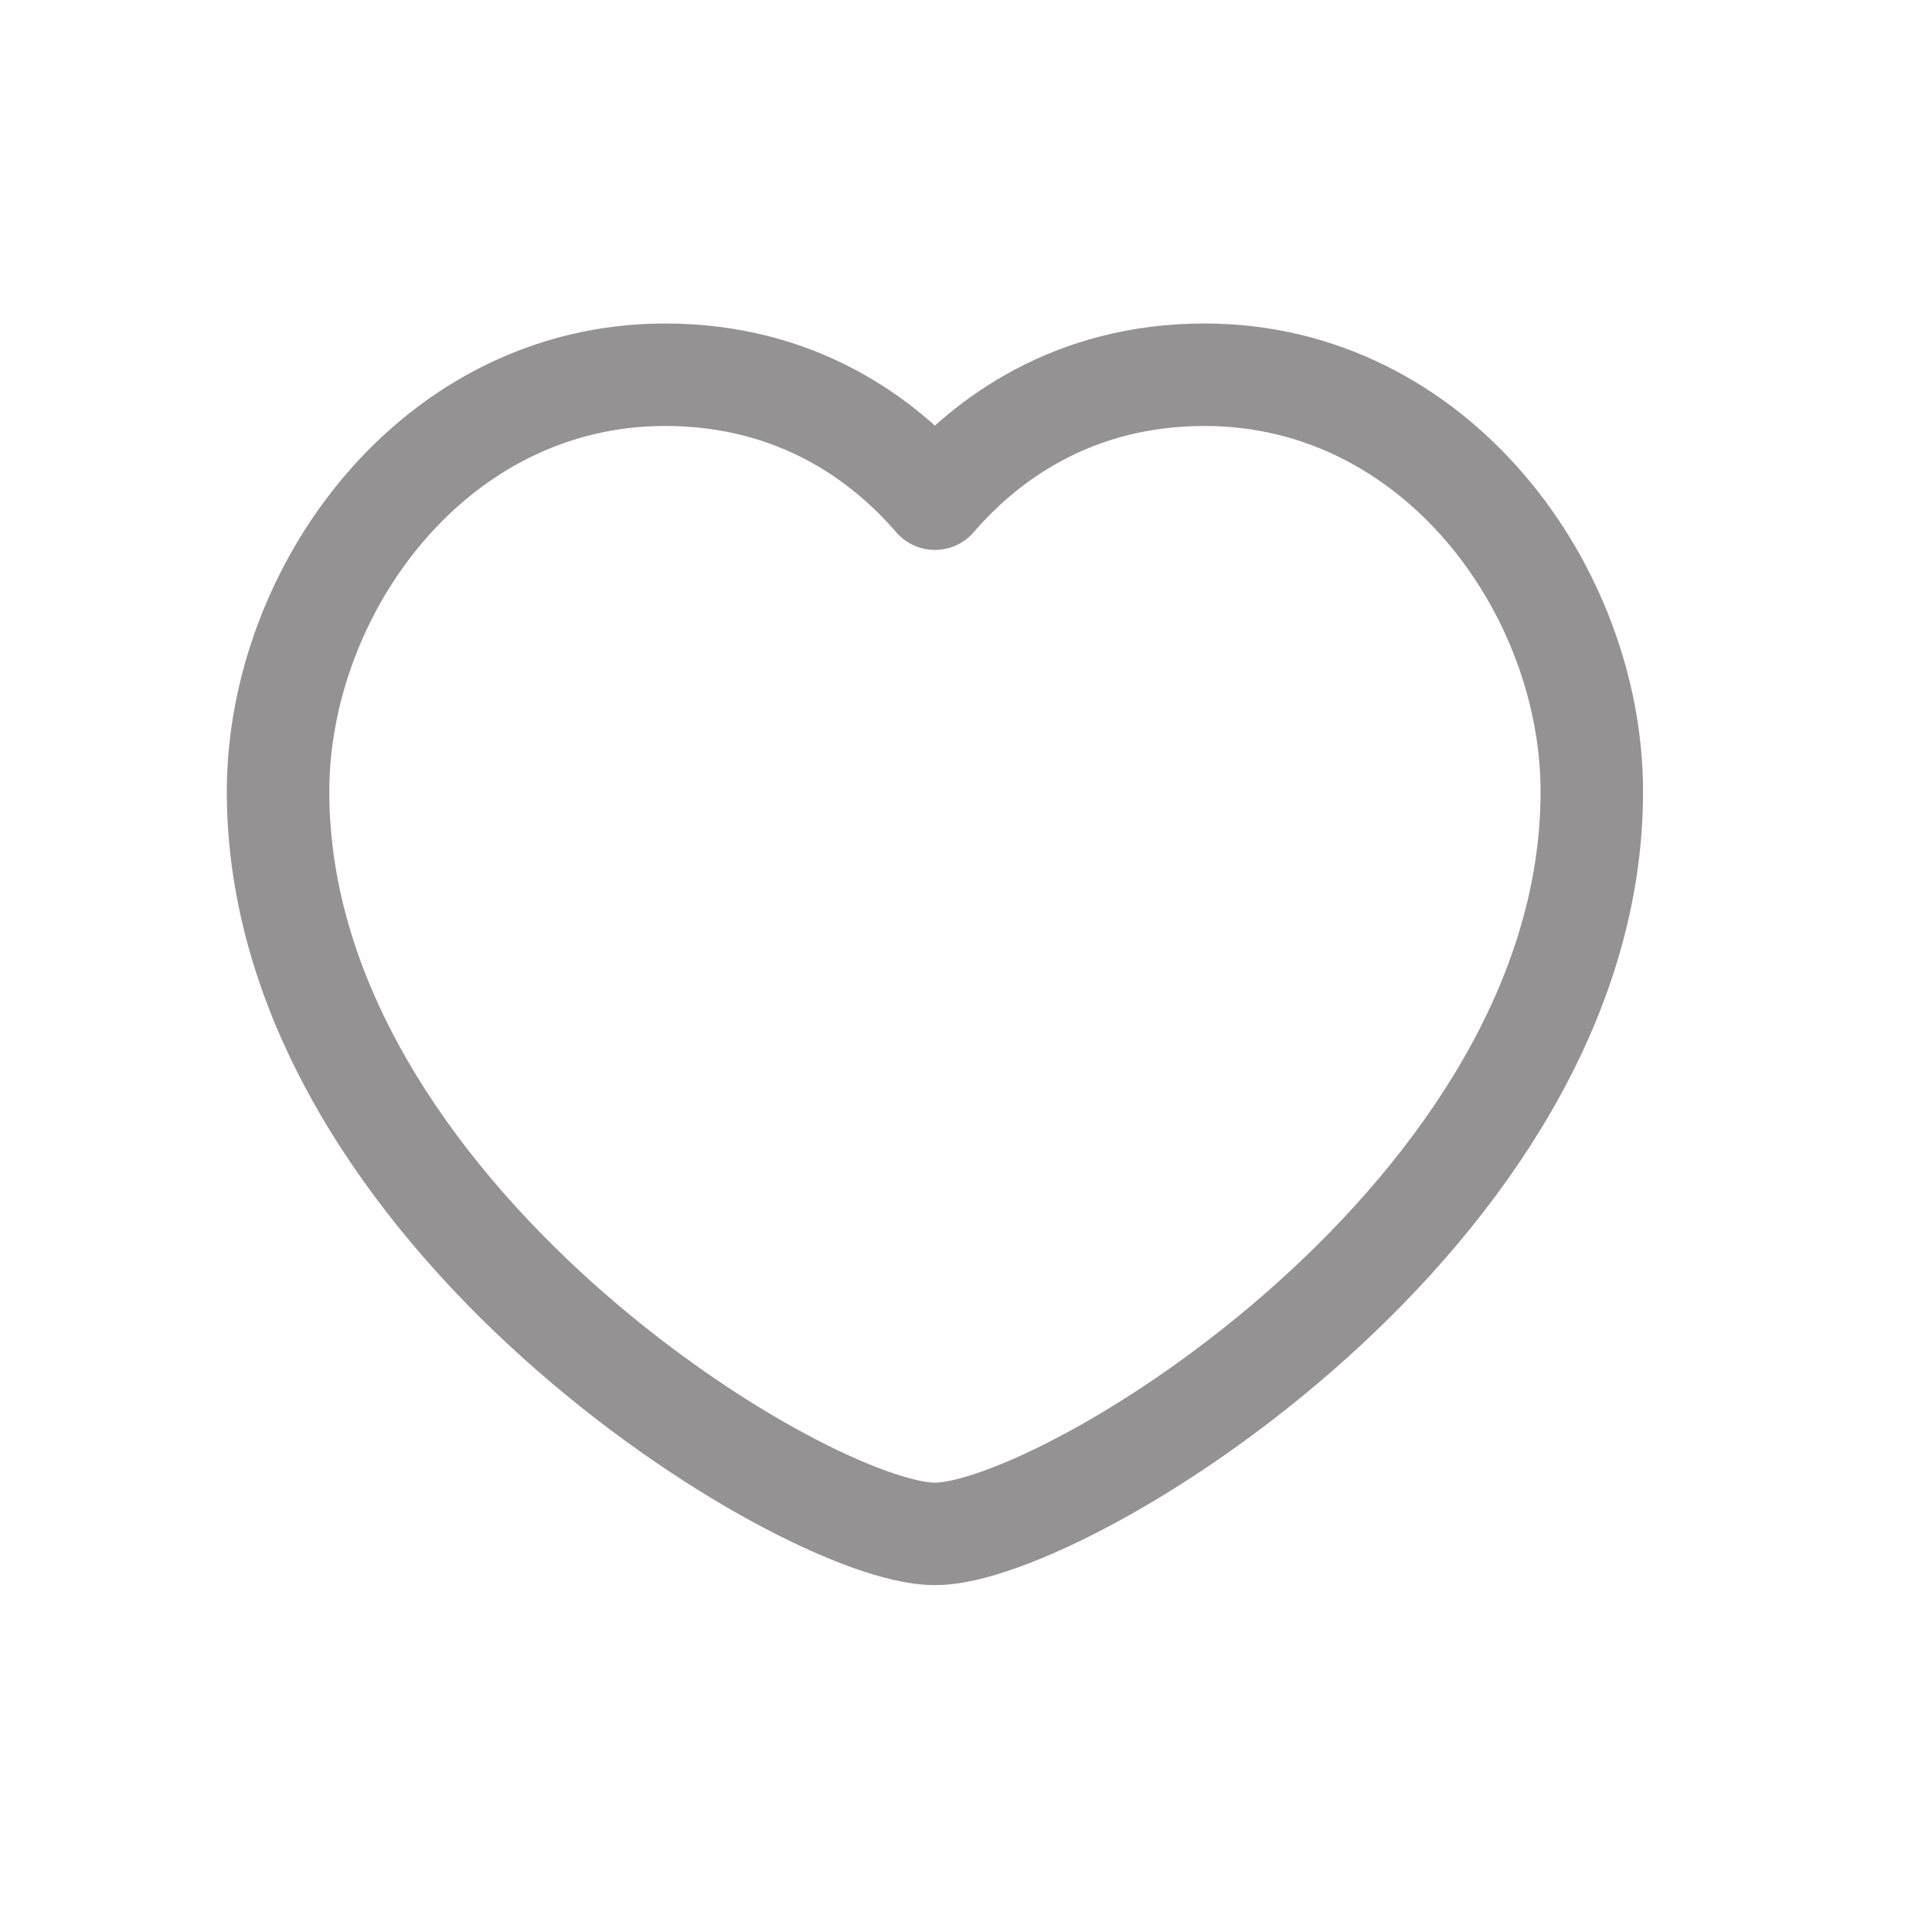 <svg width="25" height="25" viewBox="0 0 25 25" fill="none" xmlns="http://www.w3.org/2000/svg">
<path d="M12.098 6.453C12.748 5.697 13.874 4.849 15.588 4.849C18.586 4.849 20.598 7.643 20.598 10.244C20.598 15.683 13.777 19.849 12.098 19.849C10.418 19.849 3.598 15.683 3.598 10.244C3.598 7.643 5.609 4.849 8.607 4.849C10.321 4.849 11.447 5.697 12.098 6.453Z" stroke="#949292" stroke-width="1.326" stroke-linecap="round" stroke-linejoin="round"/>
</svg>
